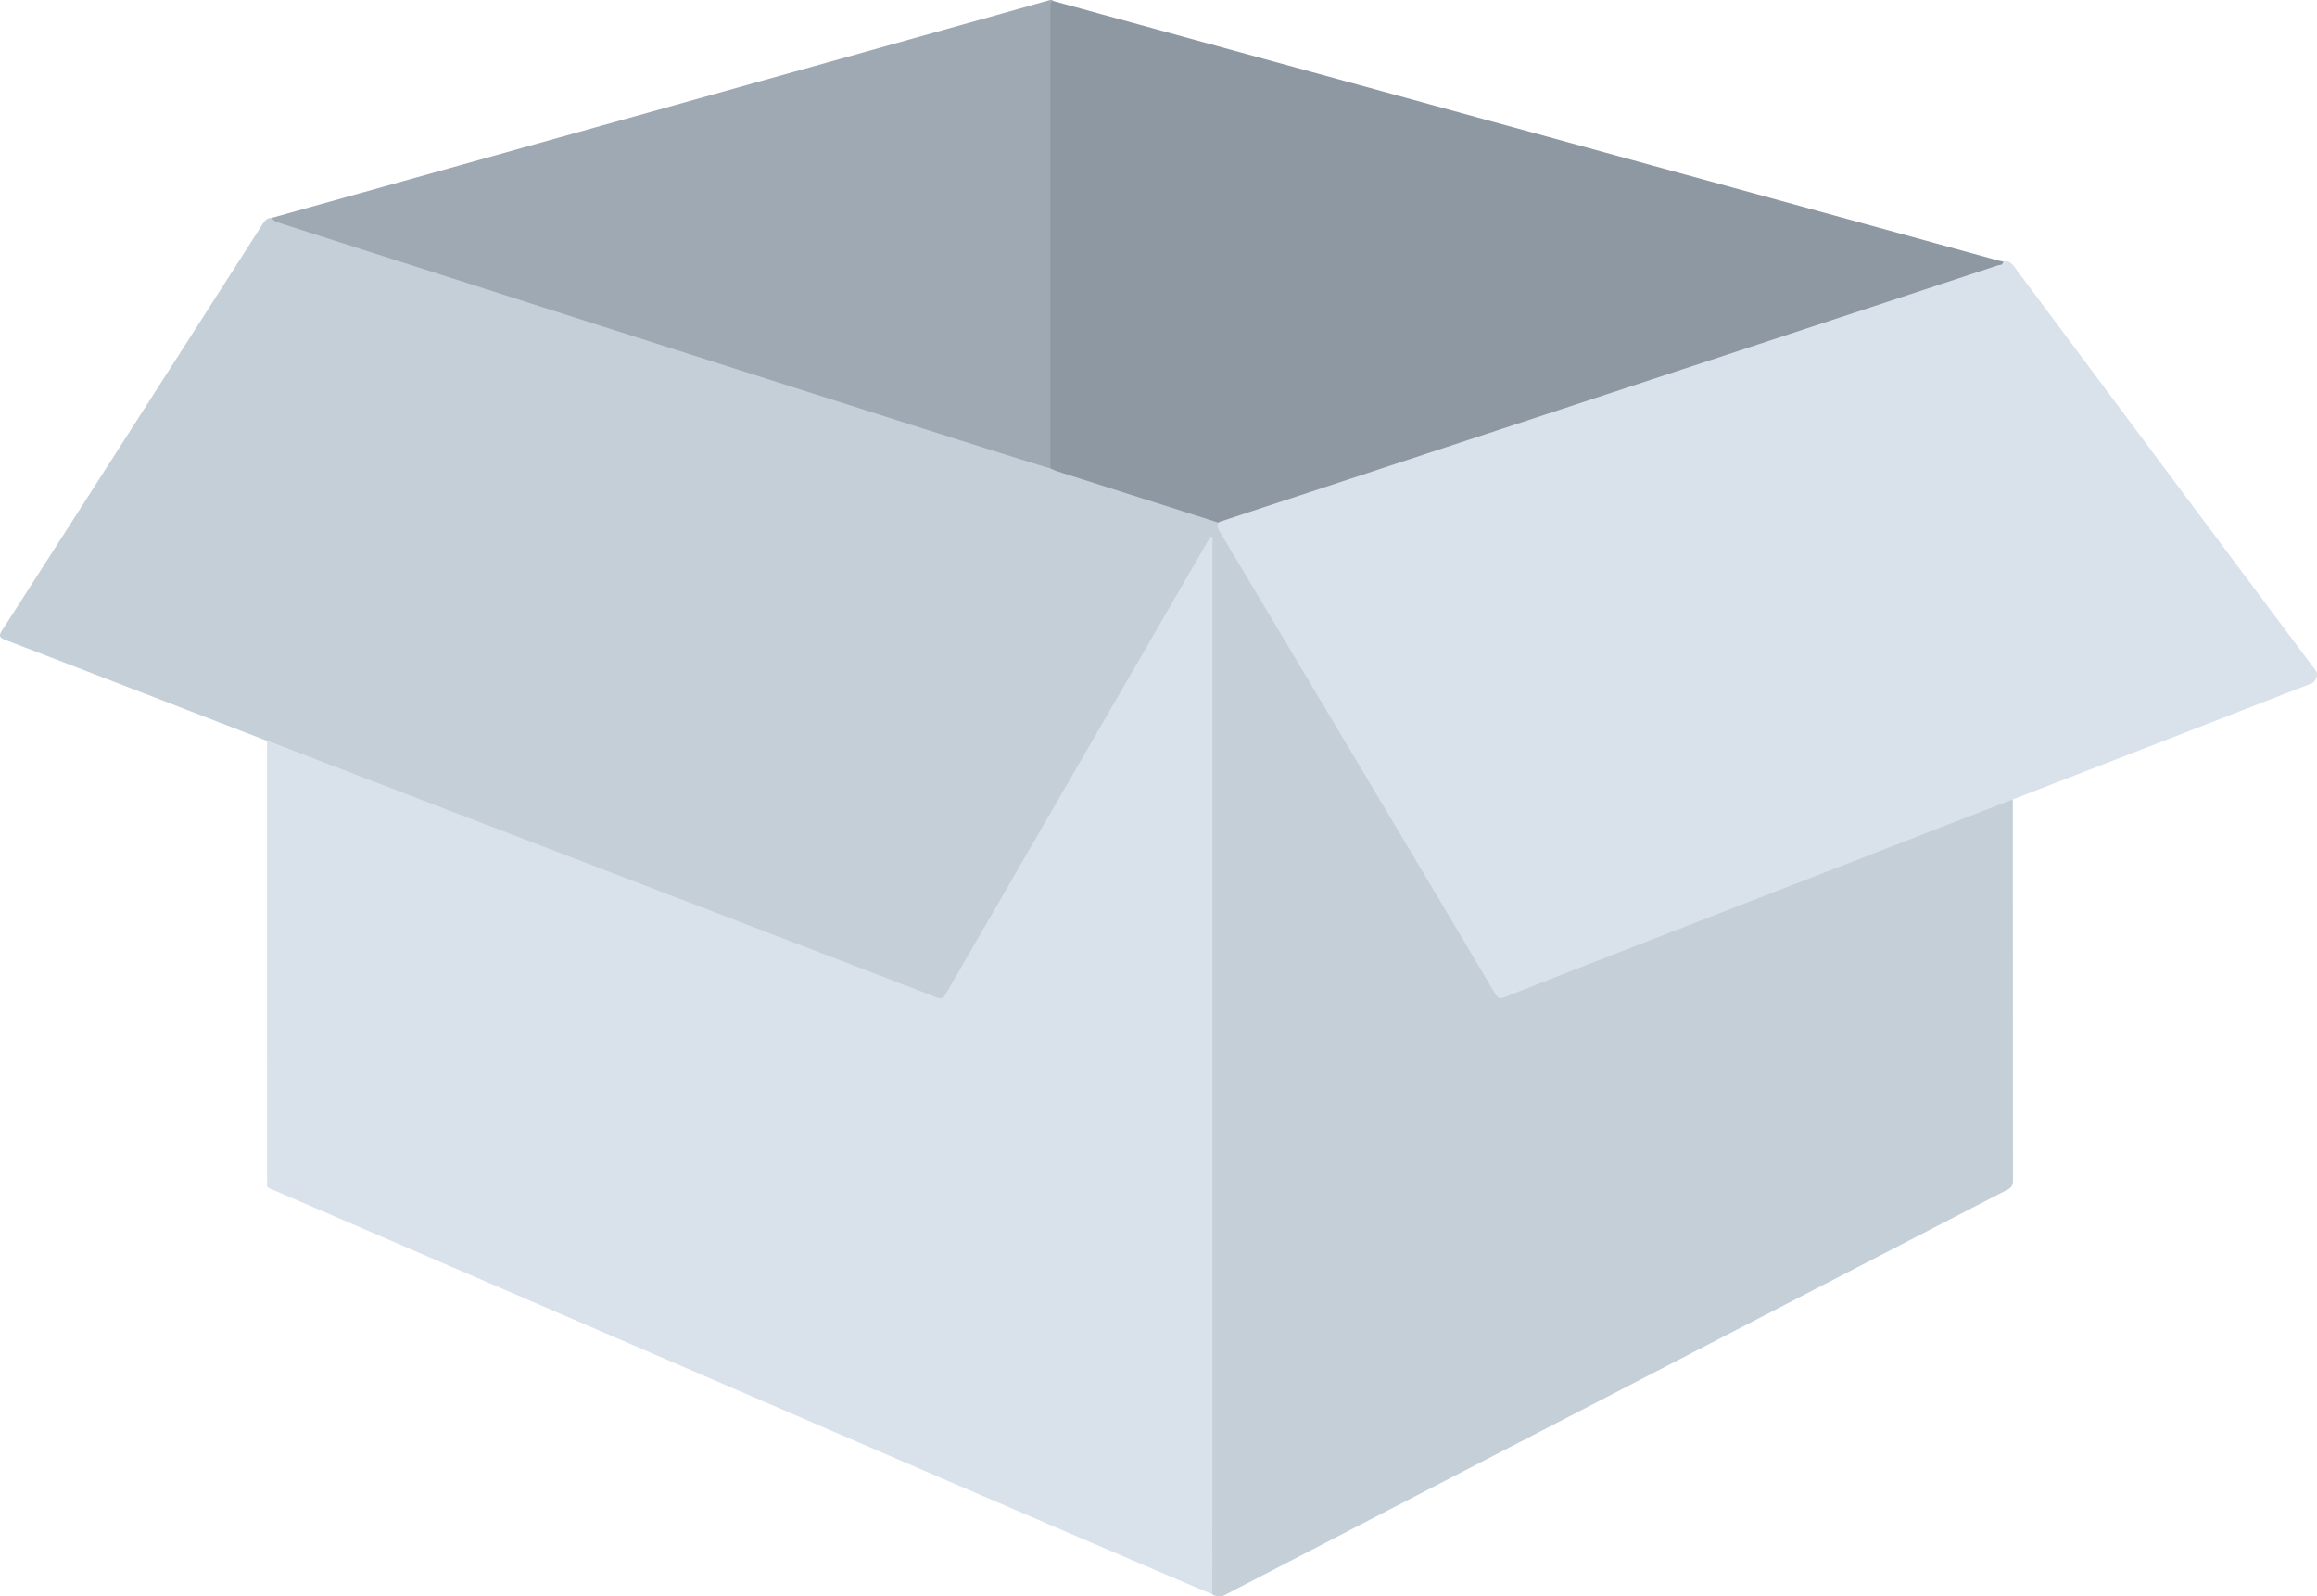 <svg xmlns="http://www.w3.org/2000/svg" viewBox="0 0 1486.6 1024.12"><defs><style>.cls-1{fill:#c4cfd8;}.cls-2{fill:#d9e1eb;}.cls-3{fill:#8d98a2;}.cls-4{fill:#9fa9b4;}</style></defs><g id="Layer_2" data-name="Layer 2"><g id="Layer_1-2" data-name="Layer 1"><path class="cls-1" d="M3.58,410.63c-4.5-1.71-4.26-3.11-2-6.58C27.76,363.47,138.27,191,167.45,145.4c1.67-2.62,3.11-5.65,7-5.66,6.19,2.87,567,181.08,600.62,192.13,2.34.78,4.85,1.26,6.76,3,.91,3.94,3,7.33,5,10.76C820.7,402.35,935.2,594.52,958.58,633.87c3.38,5.69,3.39,5.67,9.34,3.33,63.05-24.83,273.32-107.88,315.52-124.3,2.54-1,5.46-3.39,8,.32q0,122.1.09,244.19c0,2.84-.78,4.46-3.42,5.81-30.19,15.47-500.35,259-502.67,260.32s-7.38.25-7.61-.85a7.24,7.24,0,0,1-1.31-4.71c0-1.66,0-3.33,0-5q0-330.84,0-661.68a8.89,8.89,0,0,0-.29-3.41c-5.84,10-145.77,251.83-166.84,287.91-4,6.79-4.56,7-11.86,4.15C512.59,607.37,42.39,425.33,3.58,410.63Z"/><path class="cls-2" d="M171.34,475.25c16.59,6.29,420.41,161,429.82,164.73,2.58,1,4,.62,5.5-2,16.54-28.77,158.4-273.68,168.77-291.64.46-.79.51-2,2-2,1,1.3.45,2.82.45,4.21,0,223.58,0,673.05-.06,674.21-15-5.47-598.74-257.92-604-259.92-1.88-.7-2.74-1.4-2.44-3.4a21.3,21.3,0,0,0,0-3Q171.35,615.81,171.34,475.25Z"/><path class="cls-2" d="M983.66,632.55c-6.17,2.44-12.38,4.77-18.52,7.28-2.75,1.12-4.12.59-5.76-2.17-18.21-30.83-167.21-280.73-177-296.91-1.16-1.92-1.8-3.45-.57-5.42.17-2.29,2.2-2.23,3.65-2.72,61.69-20.75,452.55-149.84,493.17-162.72,2.2-.7,4.59-.82,6.6-2.13,4.65-.89,6.34,2.25,8.74,5.49,25,33.65,182.41,244.58,191.74,256.84,2.1,2.76.1,7.29-2.79,8.43C1440.47,455.19,1029.13,614.52,983.66,632.55Z"/><path class="cls-3" d="M1285.25,167.76c-.06,2.49-2.36,2.14-3.68,2.58C1211.43,193.52,817,323.44,782.63,334.75a2.91,2.91,0,0,0-.8.58c-21.25-6.77-90.22-28.69-103.43-32.93-1.55-.49-3-1.25-4.5-1.89-2.17-2.77-1.81-294.68-1.27-296.78.42-1.62.51-4,3.38-3,20.48,5.57,552.54,151.68,605.82,166.35C1282.94,167.41,1284.11,167.54,1285.25,167.76Z"/><path class="cls-4" d="M676,.75a2.12,2.12,0,0,0-2,2.34c0,1.5,0,3,0,4.49q0,146.46-.05,292.93c-15.76-4-473.66-150.68-496.21-158a5.53,5.53,0,0,1-3.29-2.75c26.2-7.3,468.45-131,498.45-139.49C674.12-.11,675.07-.18,676,.75Z"/></g></g></svg>
